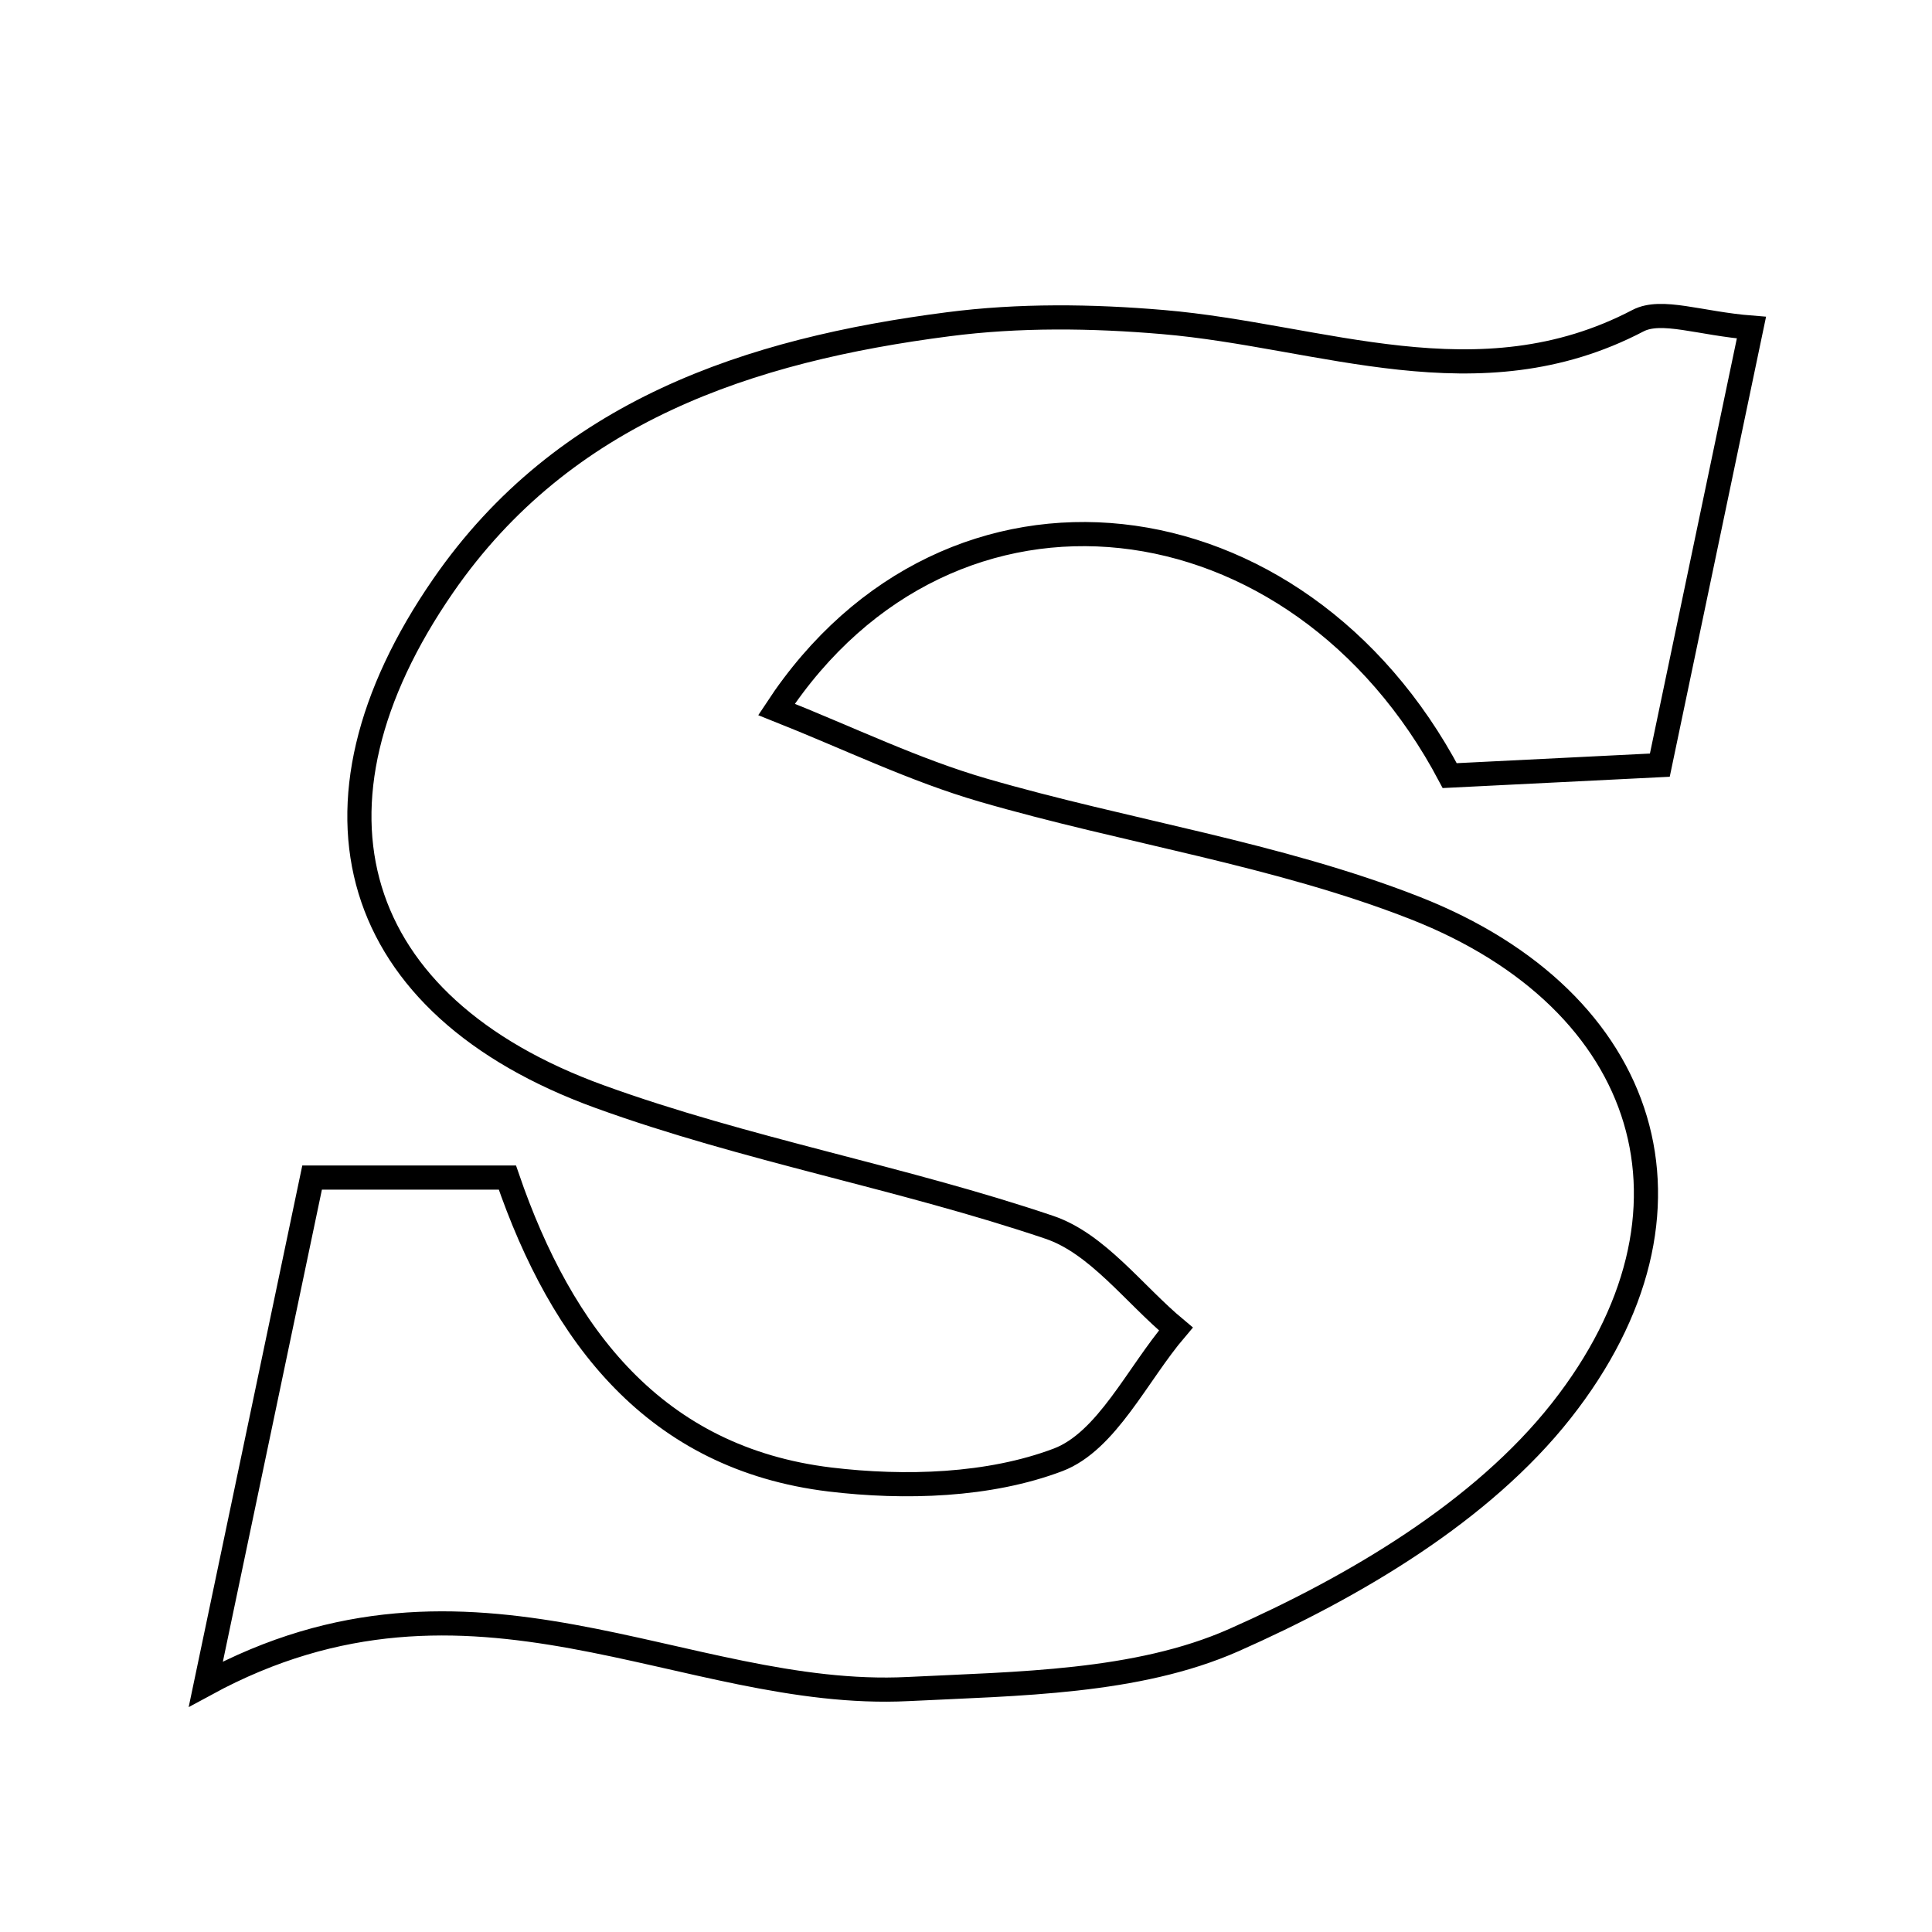<svg xmlns="http://www.w3.org/2000/svg" viewBox="0.0 0.0 24.0 24.0" height="200px" width="200px"><path fill="none" stroke="black" stroke-width=".3" stroke-opacity="1.0"  filling="0" d="M20.347 3.984 C20.64 3.831 21.113 4.019 21.757 4.07 C21.369 5.925 21.013 7.622 20.619 9.505 C19.66 9.553 18.805 9.595 18.009 9.635 C16.128 6.078 11.804 5.533 9.646 8.813 C10.545 9.17 11.357 9.567 12.212 9.815 C13.994 10.333 15.863 10.607 17.579 11.28 C20.507 12.43 21.338 15.058 19.395 17.524 C18.406 18.779 16.824 19.711 15.327 20.374 C14.121 20.907 12.644 20.914 11.279 20.982 C8.488 21.121 5.865 19.124 2.557 20.92 C3.088 18.387 3.476 16.539 3.877 14.628 C4.8 14.628 5.503 14.628 6.303 14.628 C6.979 16.597 8.139 18.116 10.31 18.379 C11.242 18.491 12.286 18.459 13.143 18.135 C13.749 17.905 14.127 17.072 14.607 16.509 C14.087 16.076 13.633 15.448 13.035 15.246 C11.199 14.625 9.266 14.282 7.447 13.622 C4.338 12.493 3.605 10.025 5.506 7.275 C7.005 5.107 9.307 4.347 11.779 4.028 C12.657 3.914 13.565 3.925 14.449 4.001 C16.415 4.168 18.365 5.021 20.347 3.984"></path></svg>